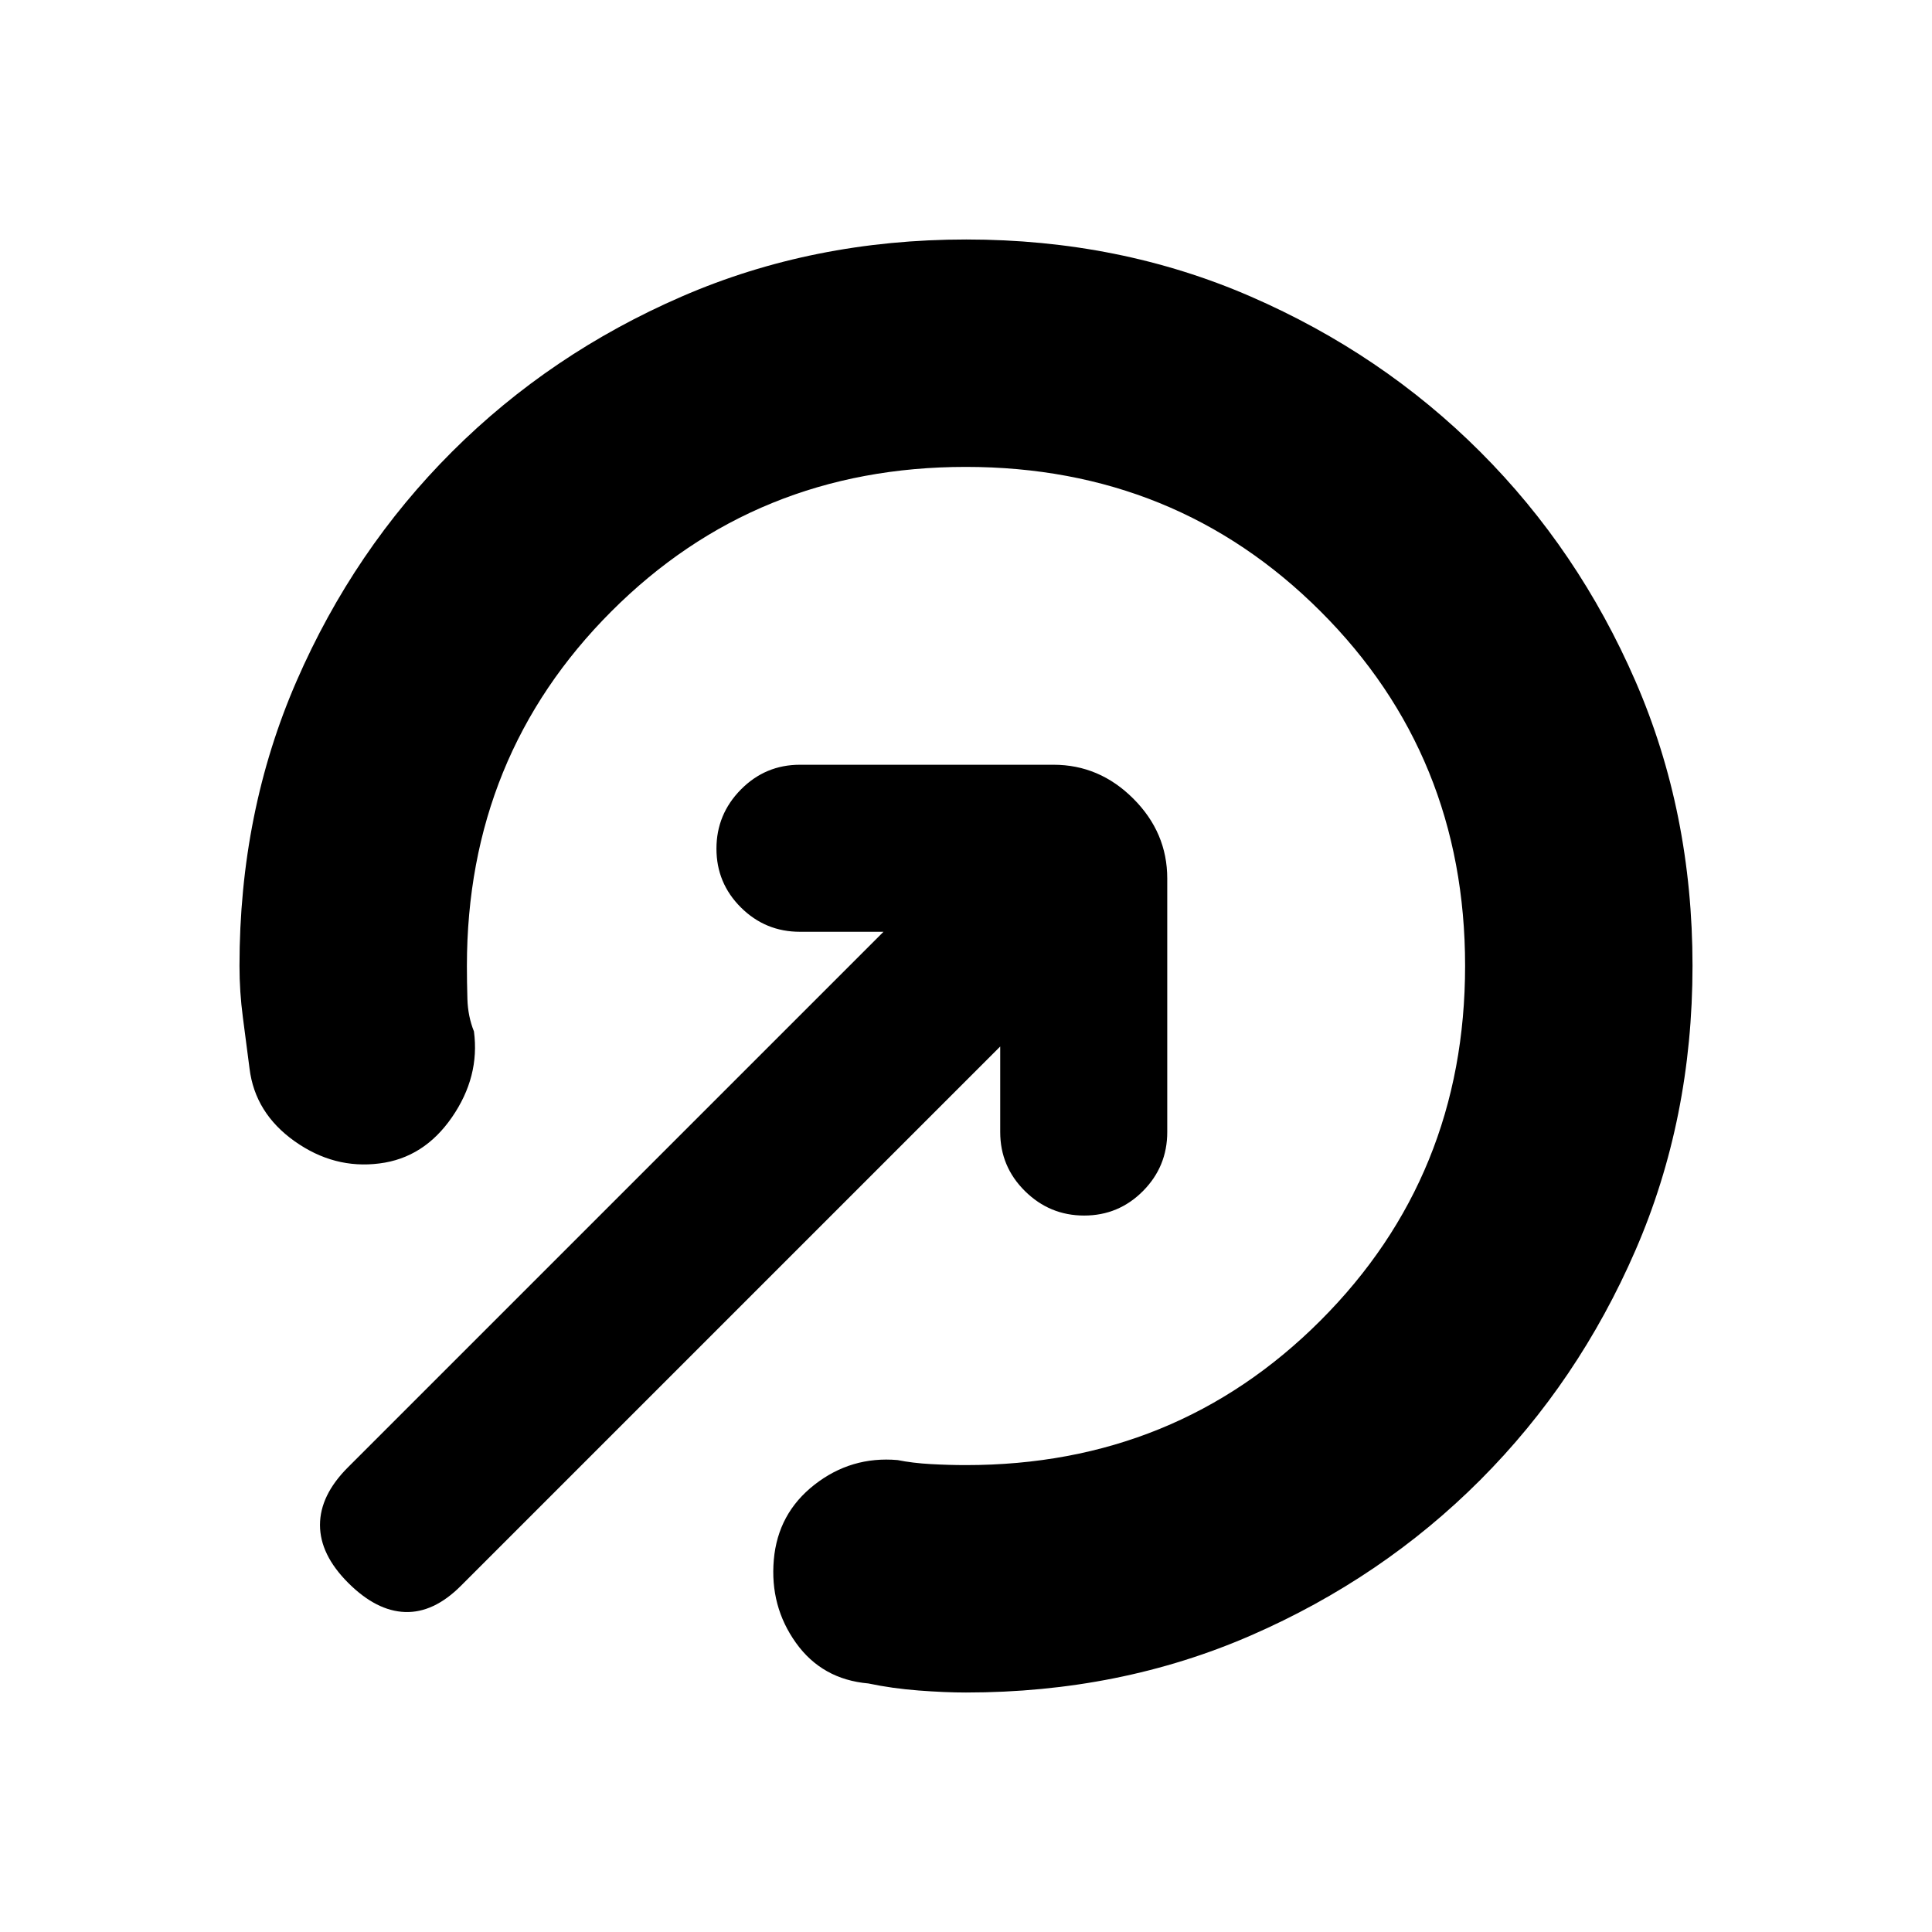<svg xmlns="http://www.w3.org/2000/svg" height="20" viewBox="0 -960 960 960" width="20"><path d="M479.98-119q-10.39 0-23.5-1-13.12-1-24.98-3.5-23-2-36-20.18-13-18.19-11-41.25 2-23.07 20.2-37.32 18.21-14.25 41.3-12.25 7.5 1.5 16.5 2t17.5.5q104.34 0 176.17-71.86Q728-375.72 728-480.11t-71.86-176.14Q584.28-728 479.89-728t-176.14 71.83Q232-584.34 232-480q0 7.83.25 16.41.25 8.59 3.25 16.09 3 22.5-10.94 42.68-13.93 20.18-36.03 22.93Q166-379 146.37-392.94 126.74-406.89 124-429q-1.64-12.75-3.32-25.5T119-480q0-76.5 28.4-141.66 28.4-65.15 77.23-113.9 48.83-48.74 114.1-77.09T480.14-841q76.13 0 141.35 28.36 65.23 28.36 114.02 77.13 48.79 48.76 77.14 113.99Q841-556.29 841-480.14q0 76.14-28.35 141.41t-77.09 114.1q-48.75 48.83-113.9 77.23Q556.5-119 479.98-119ZM173-173.5q-14-14-14-28.75t13.87-28.62L439-497h-41.5q-17.2 0-29.35-12.09Q356-521.18 356-538.29t12.15-29.41Q380.3-580 397.5-580h126q22.8 0 39.65 16.85Q580-546.3 580-523.5v126q0 17.2-12.09 29.35Q555.82-356 538.71-356t-29.41-12.15Q497-380.3 497-397.5V-440L229-172q-13.5 13.5-27.75 13T173-173.5Z"/></svg>